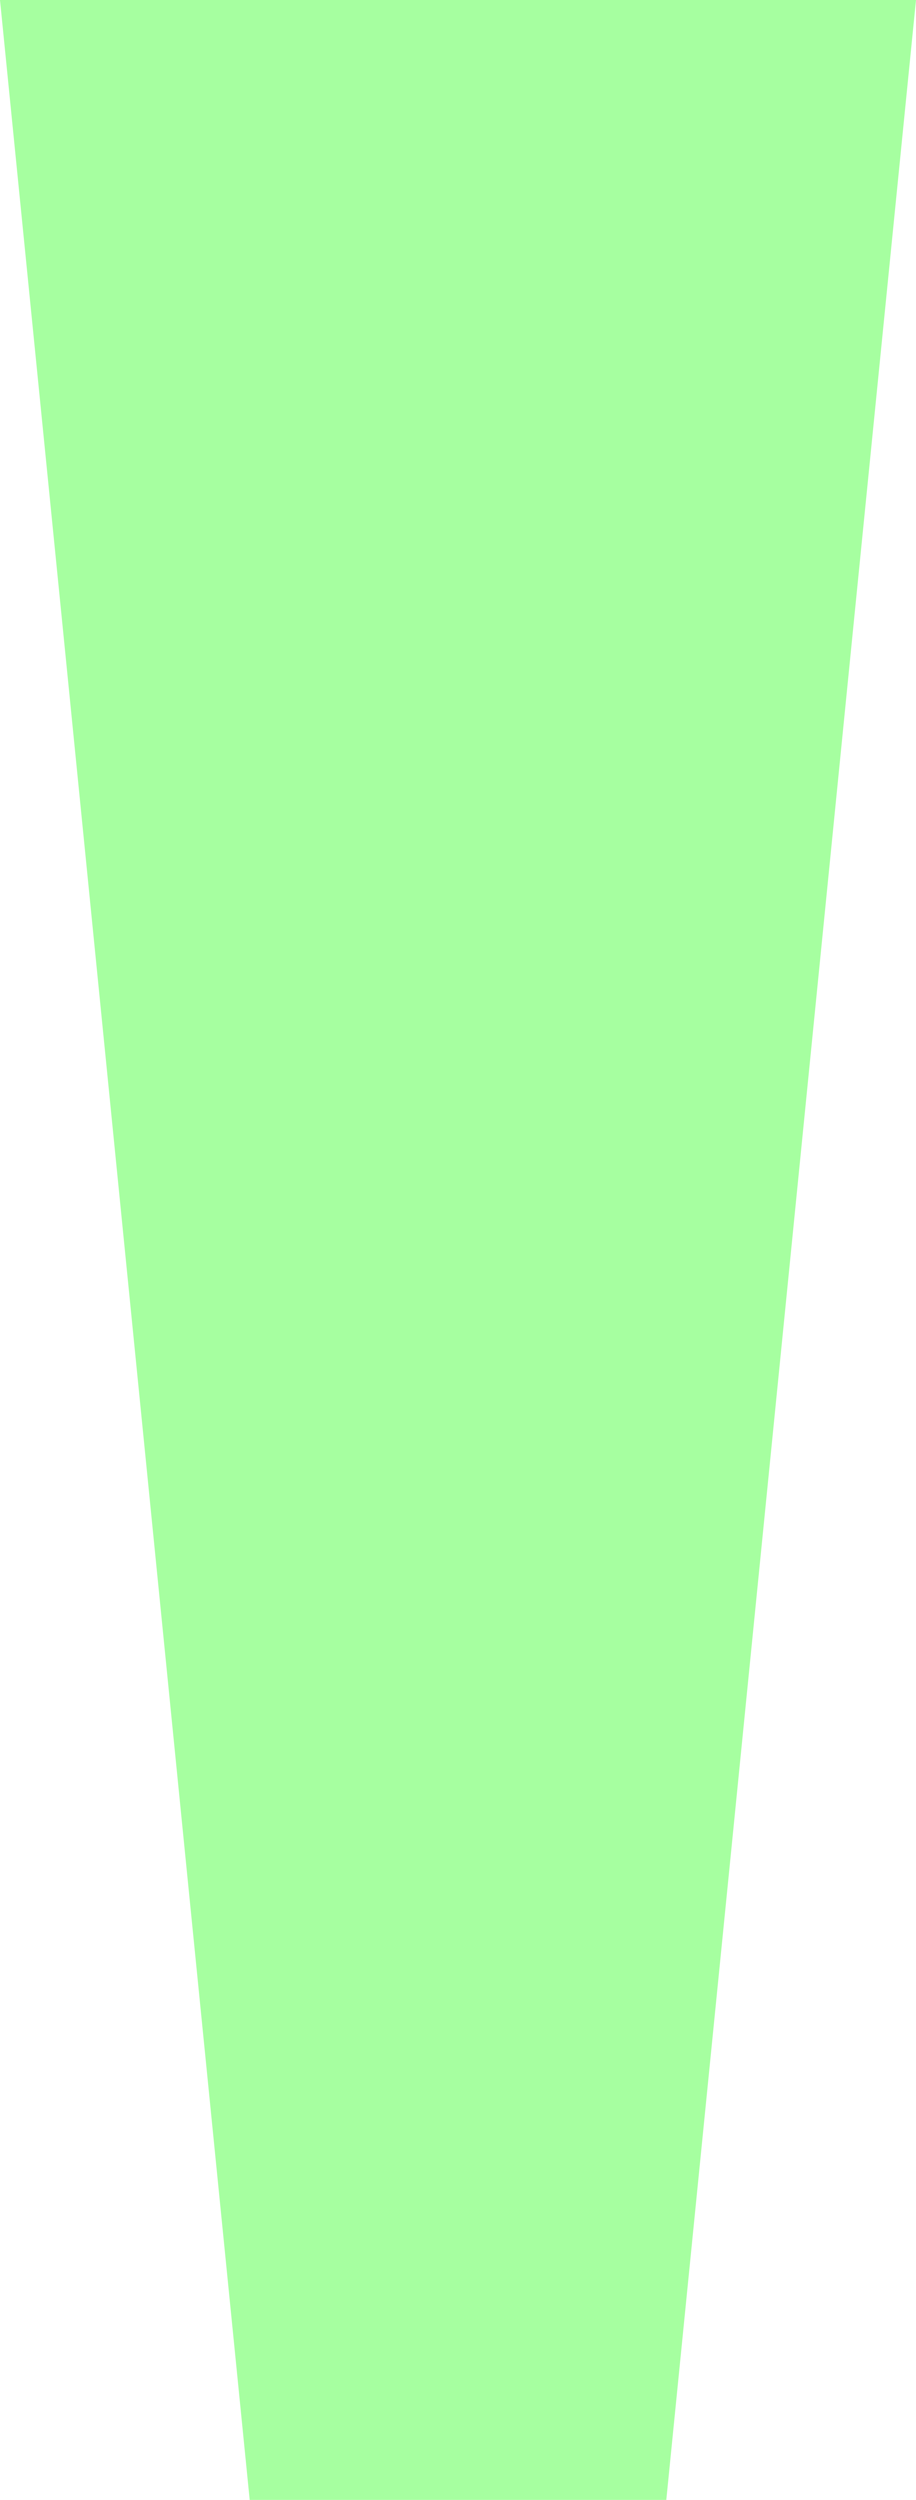 <?xml version="1.0" encoding="UTF-8"?>
<svg id="Layer_2" data-name="Layer 2" xmlns="http://www.w3.org/2000/svg" viewBox="0 0 14.16 38.61">
  <defs>
    <style>
      .cls-1 {
        fill: #a6ffa0;
      }
    </style>
  </defs>
  <g id="Layer_1-2" data-name="Layer 1">
    <path class="cls-1" d="M3.86,38.61C2.57,25.74,1.29,12.87,0,0h14.16c-1.29,12.87-2.57,25.74-3.86,38.61H3.86Z"/>
  </g>
</svg>